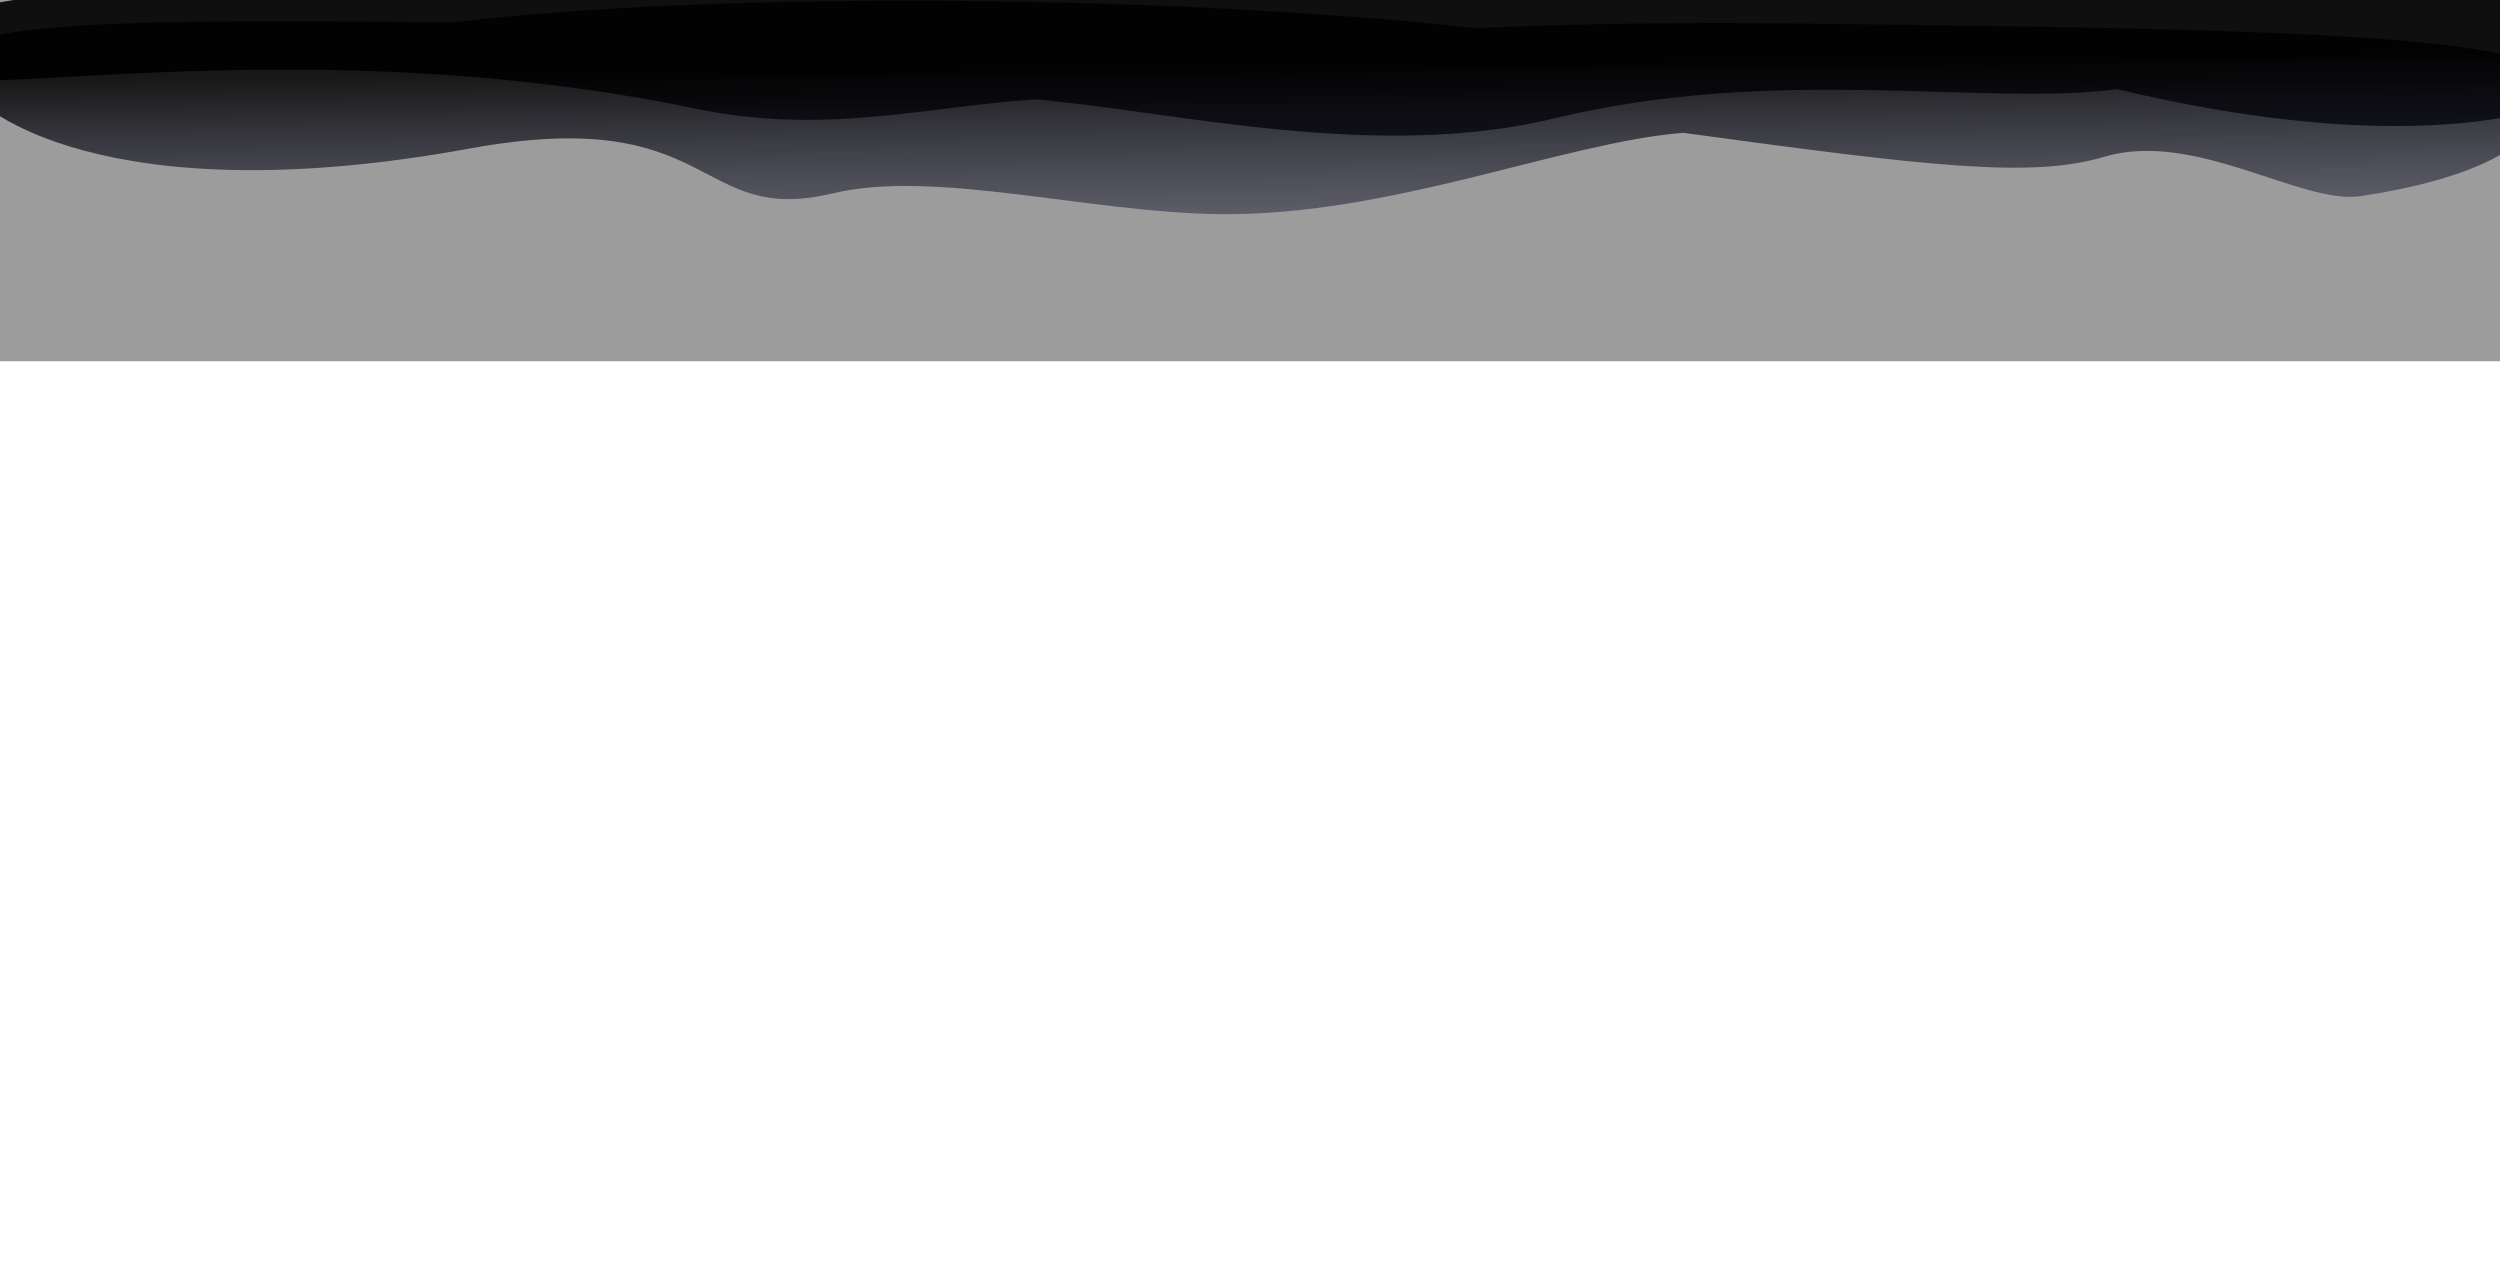 <?xml version="1.0" encoding="iso-8859-1"?>
<!-- Generator: Adobe Illustrator 26.0.3, SVG Export Plug-In . SVG Version: 6.00 Build 0)  -->
<svg version="1.1" id="&#x421;&#x43B;&#x43E;&#x439;_1"
	 xmlns="http://www.w3.org/2000/svg" xmlns:xlink="http://www.w3.org/1999/xlink" x="0px" y="0px" viewBox="0 0 1564 800"
	 style="enable-background:new 0 0 1564 800;" xml:space="preserve">
<rect x="0" style="opacity:0.39;" width="1564" height="226"/>
<path style="opacity:0.9;fill:#000002;" d="M435.857,68.109C517,85,585.036,65.741,648.244,62.187
	C735.61,69.92,861,101,972.503,74.045c139.138-33.635,268.678-7.48,351.378-18.179c0.363-0.001,0.73-0.085,1.084,0
	C1564,113,1662.028,48.85,1652.071,21.796c-9.942-27.013-176.259-31.095-340.786-43.36
	c-169.567-12.64-133.854-19.627-240.454-24.053c-70.892-4.031-168.411-9.304-254.653-9.132
	C702.903-54.523,601.858-36.667,522.28-29.601c-164.703-18.567-248.988,18.873-290.391,18.63
	C-34.09-12.535-66.844,15.223-58.057,42.696C-49.255,70.212,176.313,14.08,435.857,68.109z"/>
<linearGradient id="SVGID_1_" gradientUnits="userSpaceOnUse" x1="-195.749" y1="-9.571" x2="-185.958" y2="347.876" gradientTransform="matrix(-1 -0.016 0.016 -1 589.291 291.534)">
	<stop  offset="0.436" style="stop-color:#282844;stop-opacity:0.55"/>
	<stop  offset="0.493" style="stop-color:#202036;stop-opacity:0.635"/>
	<stop  offset="0.736" style="stop-color:#000000"/>
</linearGradient>
<path style="opacity:0.85;fill:url(#SVGID_1_);" d="M1124.319,14.679c-73.076-0.891-141.375,0.211-201.311,2.894
	C840.338,8.427,732.442,2.159,615.946,0.748C480.314-0.896,361.28,4.397,282.777,14.056c-0.344-0.004-0.683-0.011-1.027-0.016
	C35.929,11.02-37.702,16.21-28.639,43.857C-19.59,71.462,70,133.836,293.65,92.948C449.385,64.476,434,141.88,521.142,120.937
	c63.037-15.15,159.436,11.936,241.15,13.03C869.62,135.405,977.505,89.105,1053,83.093c155.796,21.298,218,28.465,263.488,14.974
	c56.843-16.86,123.41,30.314,160.512,24.631c111.308-17.051,120.899-53.875,114.937-74.917
	C1583.976,19.681,1375.51,17.741,1124.319,14.679z"/>
</svg>
